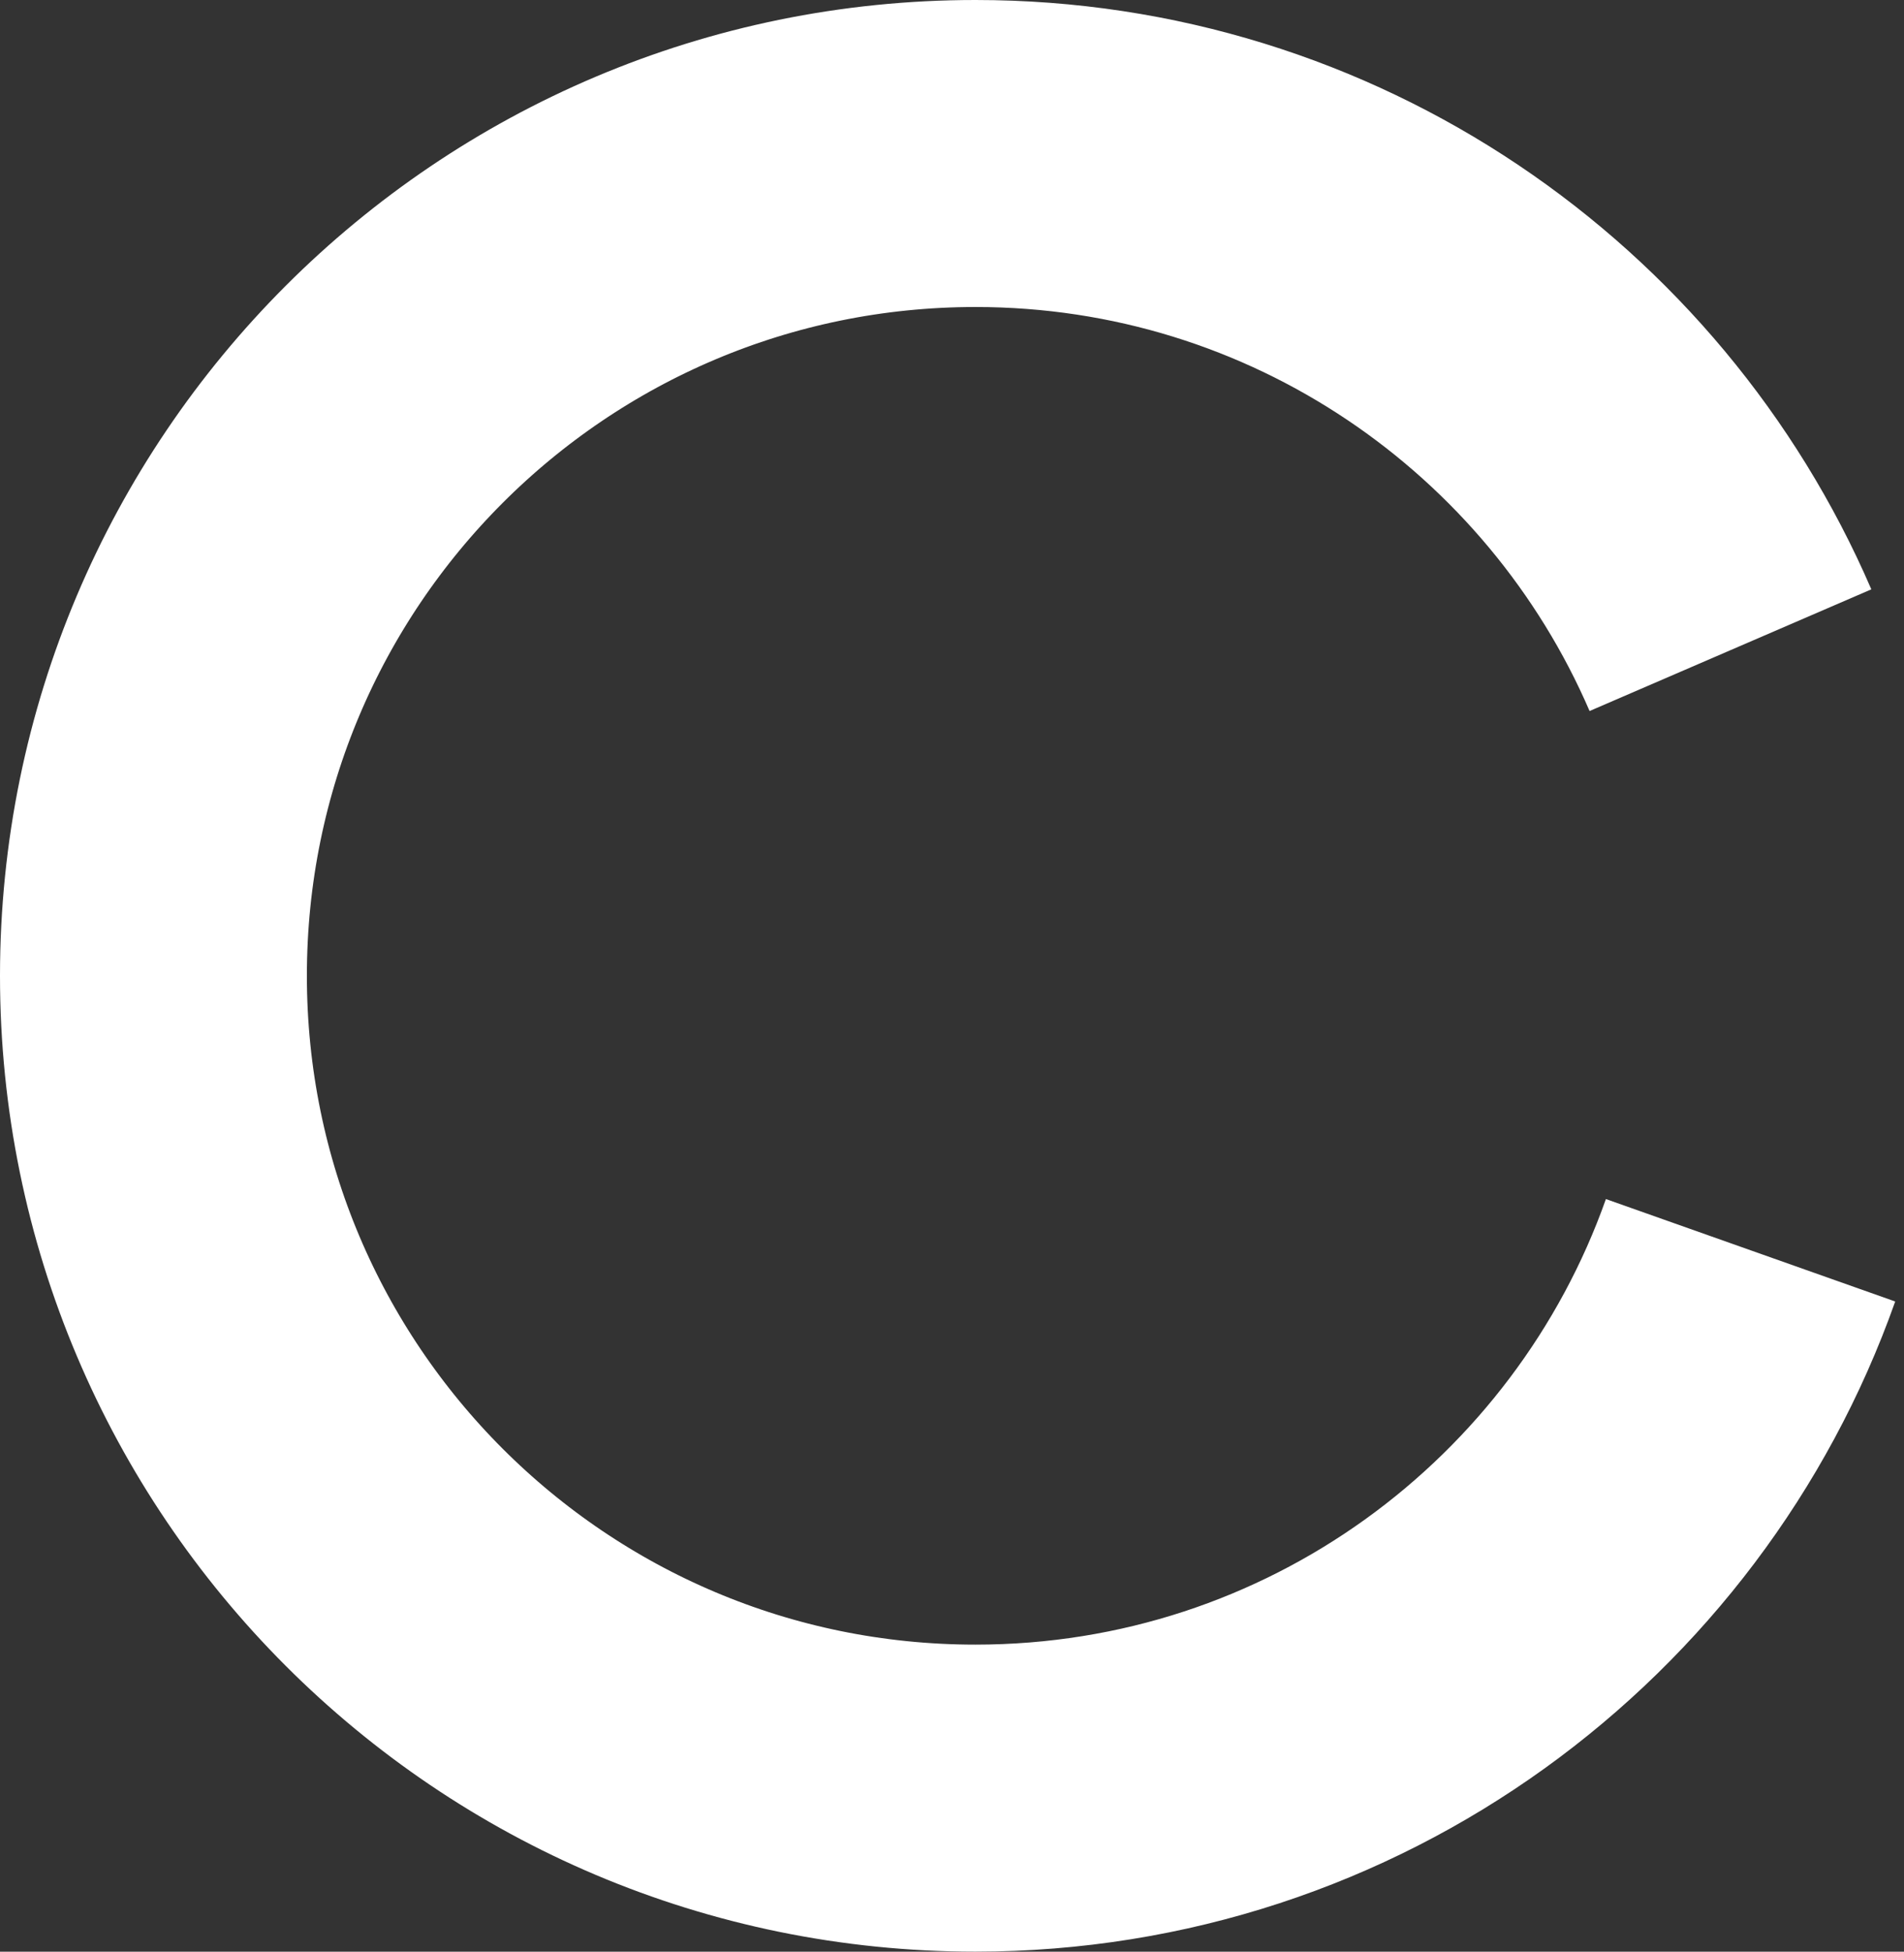 <svg version="1.1" xmlns="http://www.w3.org/2000/svg" xmlns:xlink="http://www.w3.org/1999/xlink" width="37.226" height="38.143" viewBox="0,0,37.226,38.143"><rect x="0" y="0" width="37.226" height="38.143" fill="#333333" stroke="none"/><g transform="translate(-300.929,-160.929)"><g data-paper-data="{&quot;isPaintingLayer&quot;:true}" fill="none" fill-rule="nonzero" stroke="#ffffff" stroke-width="6" stroke-linecap="butt" stroke-linejoin="miter" stroke-miterlimit="10" stroke-dasharray="" stroke-dashoffset="0" style="mix-blend-mode: normal"><path d="M335.155,185.364c-2.208,6.239 -8.159,10.707 -15.155,10.707c-8.876,0 -16.071,-7.195 -16.071,-16.071c0,-8.876 7.195,-16.071 16.071,-16.071c6.615,0 12.297,3.997 14.762,9.707"/></g></g></svg>
